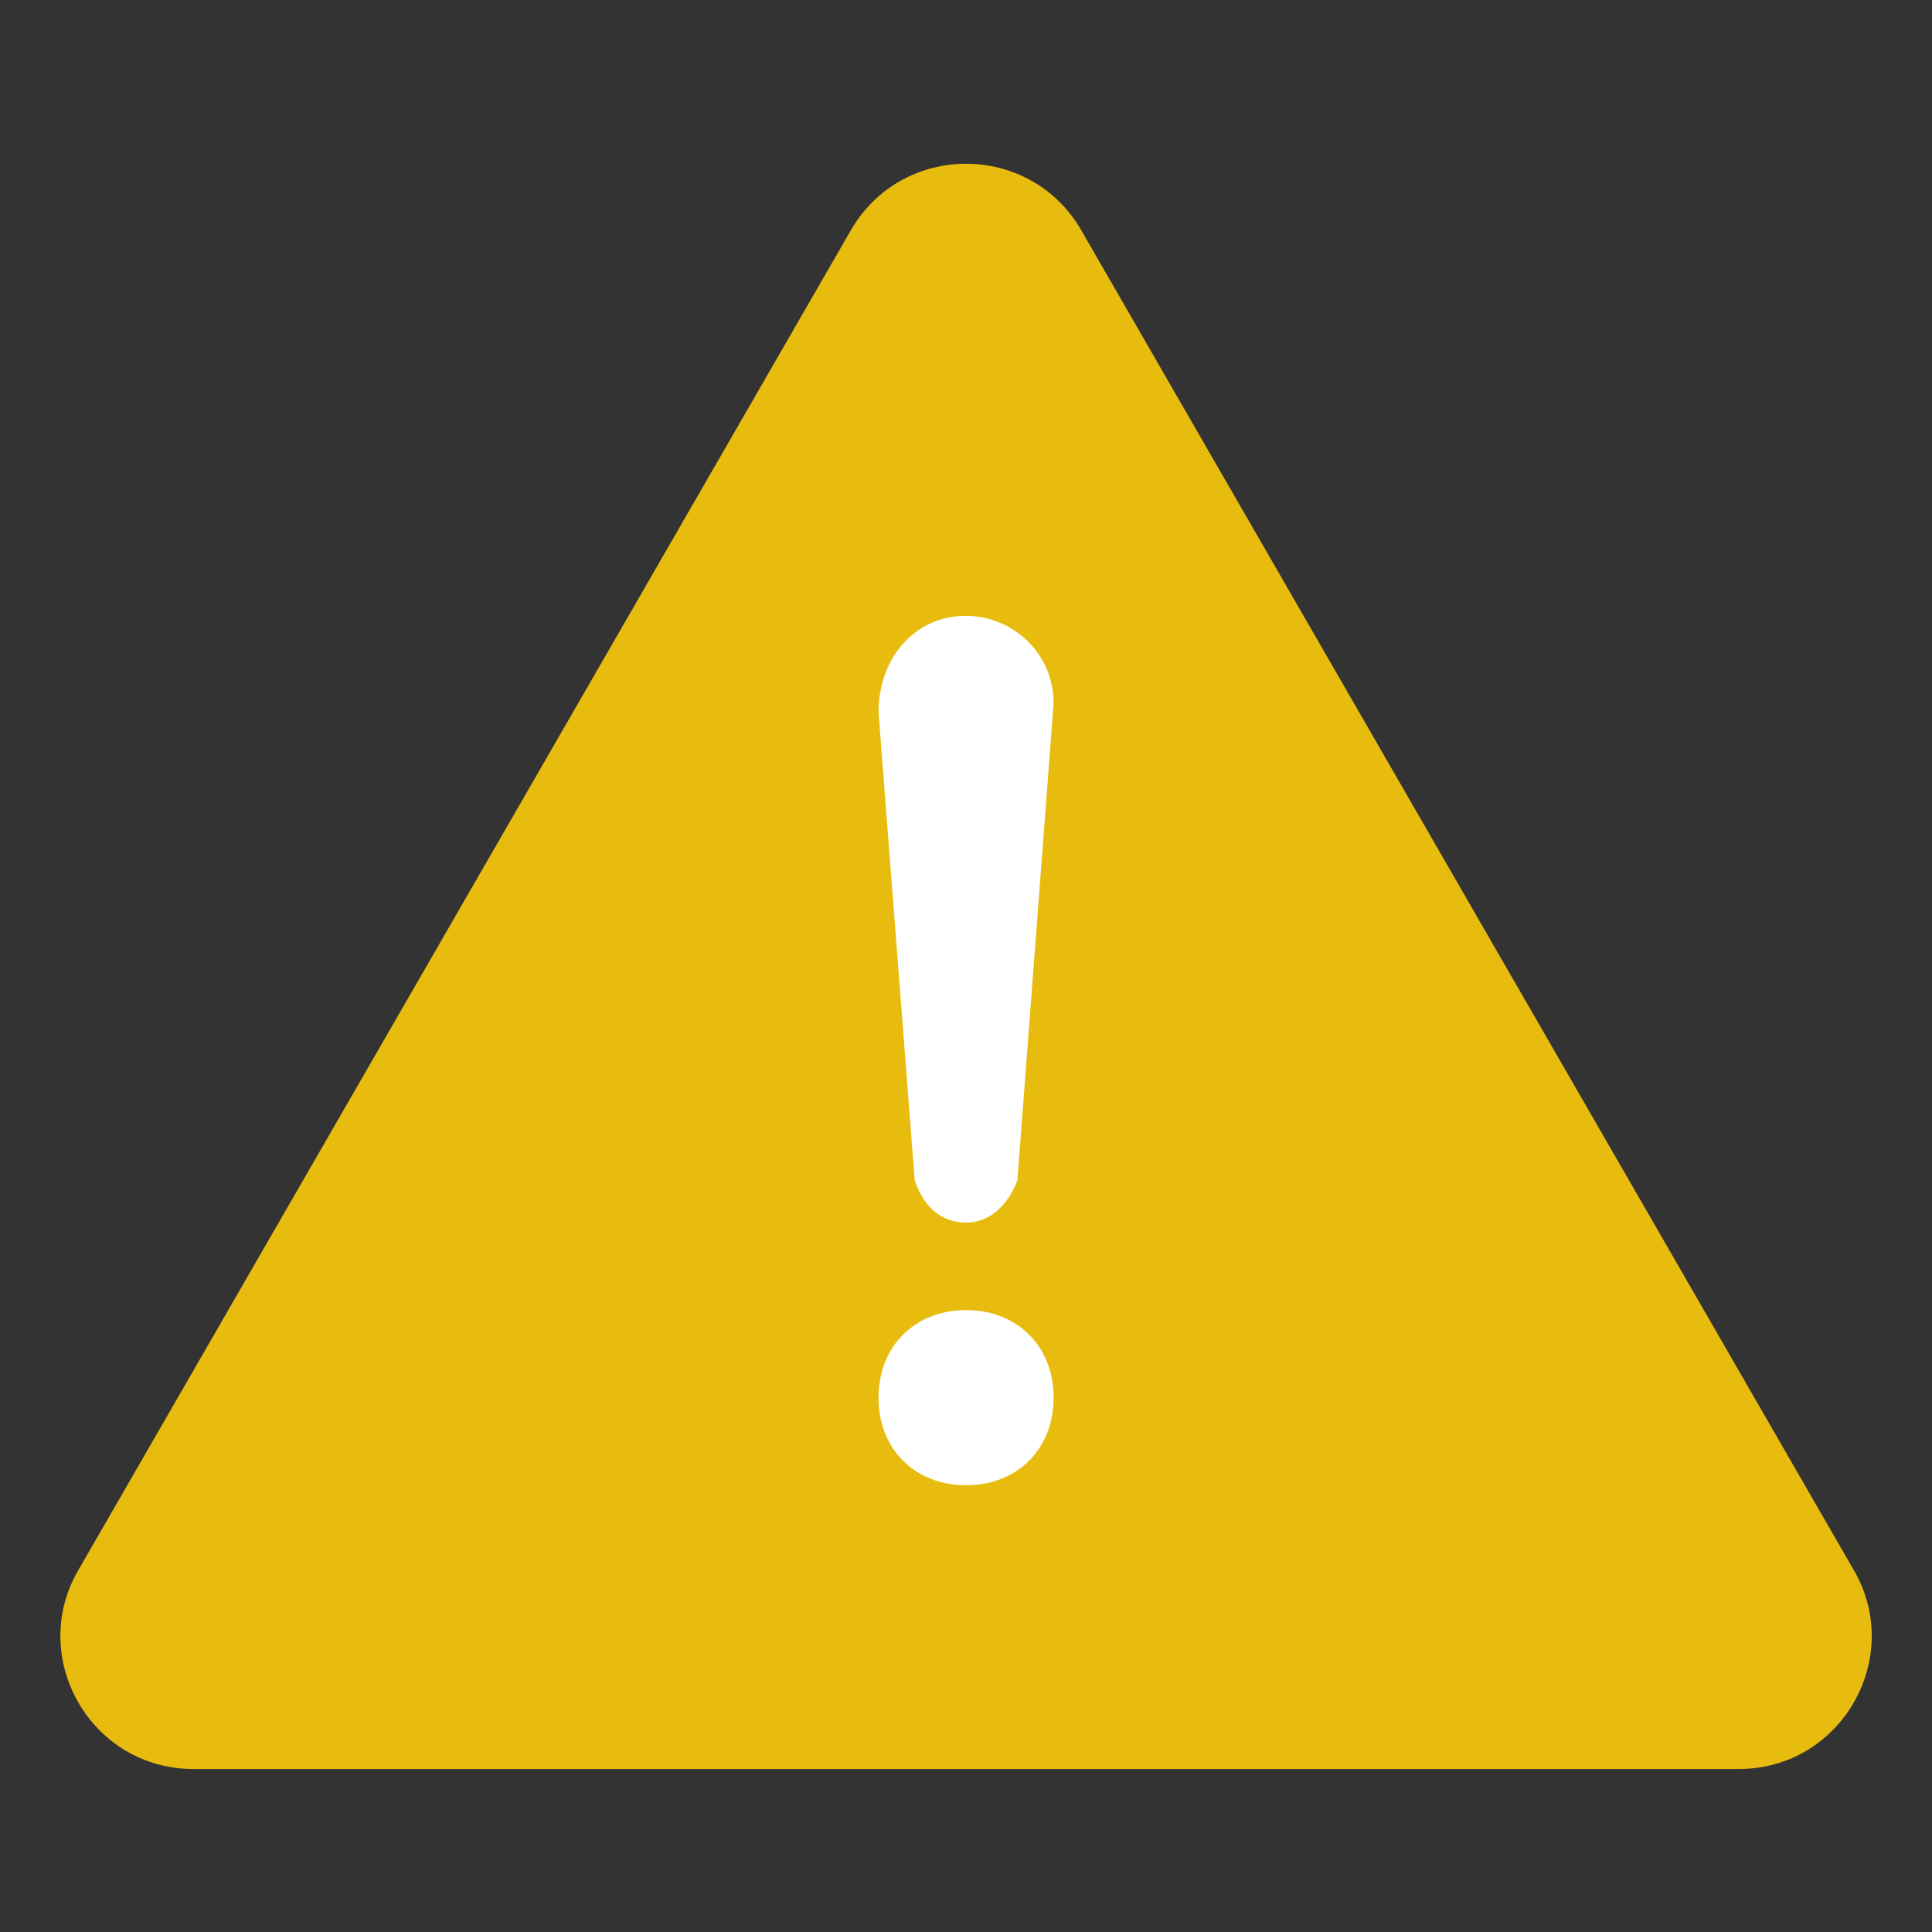 <?xml version="1.0" standalone="no"?><!DOCTYPE svg PUBLIC "-//W3C//DTD SVG 1.1//EN" "http://www.w3.org/Graphics/SVG/1.1/DTD/svg11.dtd"><svg t="1697676994697" class="icon" viewBox="0 0 1024 1024" version="1.1" xmlns="http://www.w3.org/2000/svg" p-id="1963" data-darkreader-inline-fill="" xmlns:xlink="http://www.w3.org/1999/xlink" width="200" height="200"><rect x="0" y="0" width="1024" height="1024" fill="#333333" stroke="none"/><path d="M41.632 832L451.232 121.6c27.2-46.4 94.4-46.4 121.6 0L982.432 832c27.2 46.4-6.4 105.6-60.8 105.6H102.432C48.032 937.6 14.432 878.4 41.632 832z" fill="#E8BC0F" p-id="1964" data-darkreader-inline-fill="" style="--darkreader-inline-fill: #ba960c;"></path><path d="M73.632 832L470.432 144c17.6-32 64-32 81.6 0l396.8 688c17.6 32-4.8 70.4-41.6 70.4H115.232c-36.8 0-59.2-38.4-41.6-70.4z" fill="#E8BC0F" p-id="1965" data-darkreader-inline-fill="" style="--darkreader-inline-fill: #ba960c;"></path><path d="M139.232 835.2L512.032 188.8l372.8 646.4z" fill="#E8BC0F" p-id="1966" data-darkreader-inline-fill="" style="--darkreader-inline-fill: #ba960c;"></path><path d="M484.832 625.6c4.8 14.4 14.4 22.4 27.2 22.4s22.4-9.6 27.2-22.4l19.2-252.8c0-27.2-22.4-46.4-46.4-46.4-27.2 0-46.4 22.4-46.4 51.2l19.2 248z m27.2 68.8c-27.2 0-46.4 19.2-46.4 46.4s19.2 46.4 46.4 46.4 46.4-19.2 46.4-46.4-19.2-46.4-46.4-46.4z" fill="#FFFFFF" p-id="1967" data-darkreader-inline-fill="" style="--darkreader-inline-fill: #181a1b;"></path></svg>